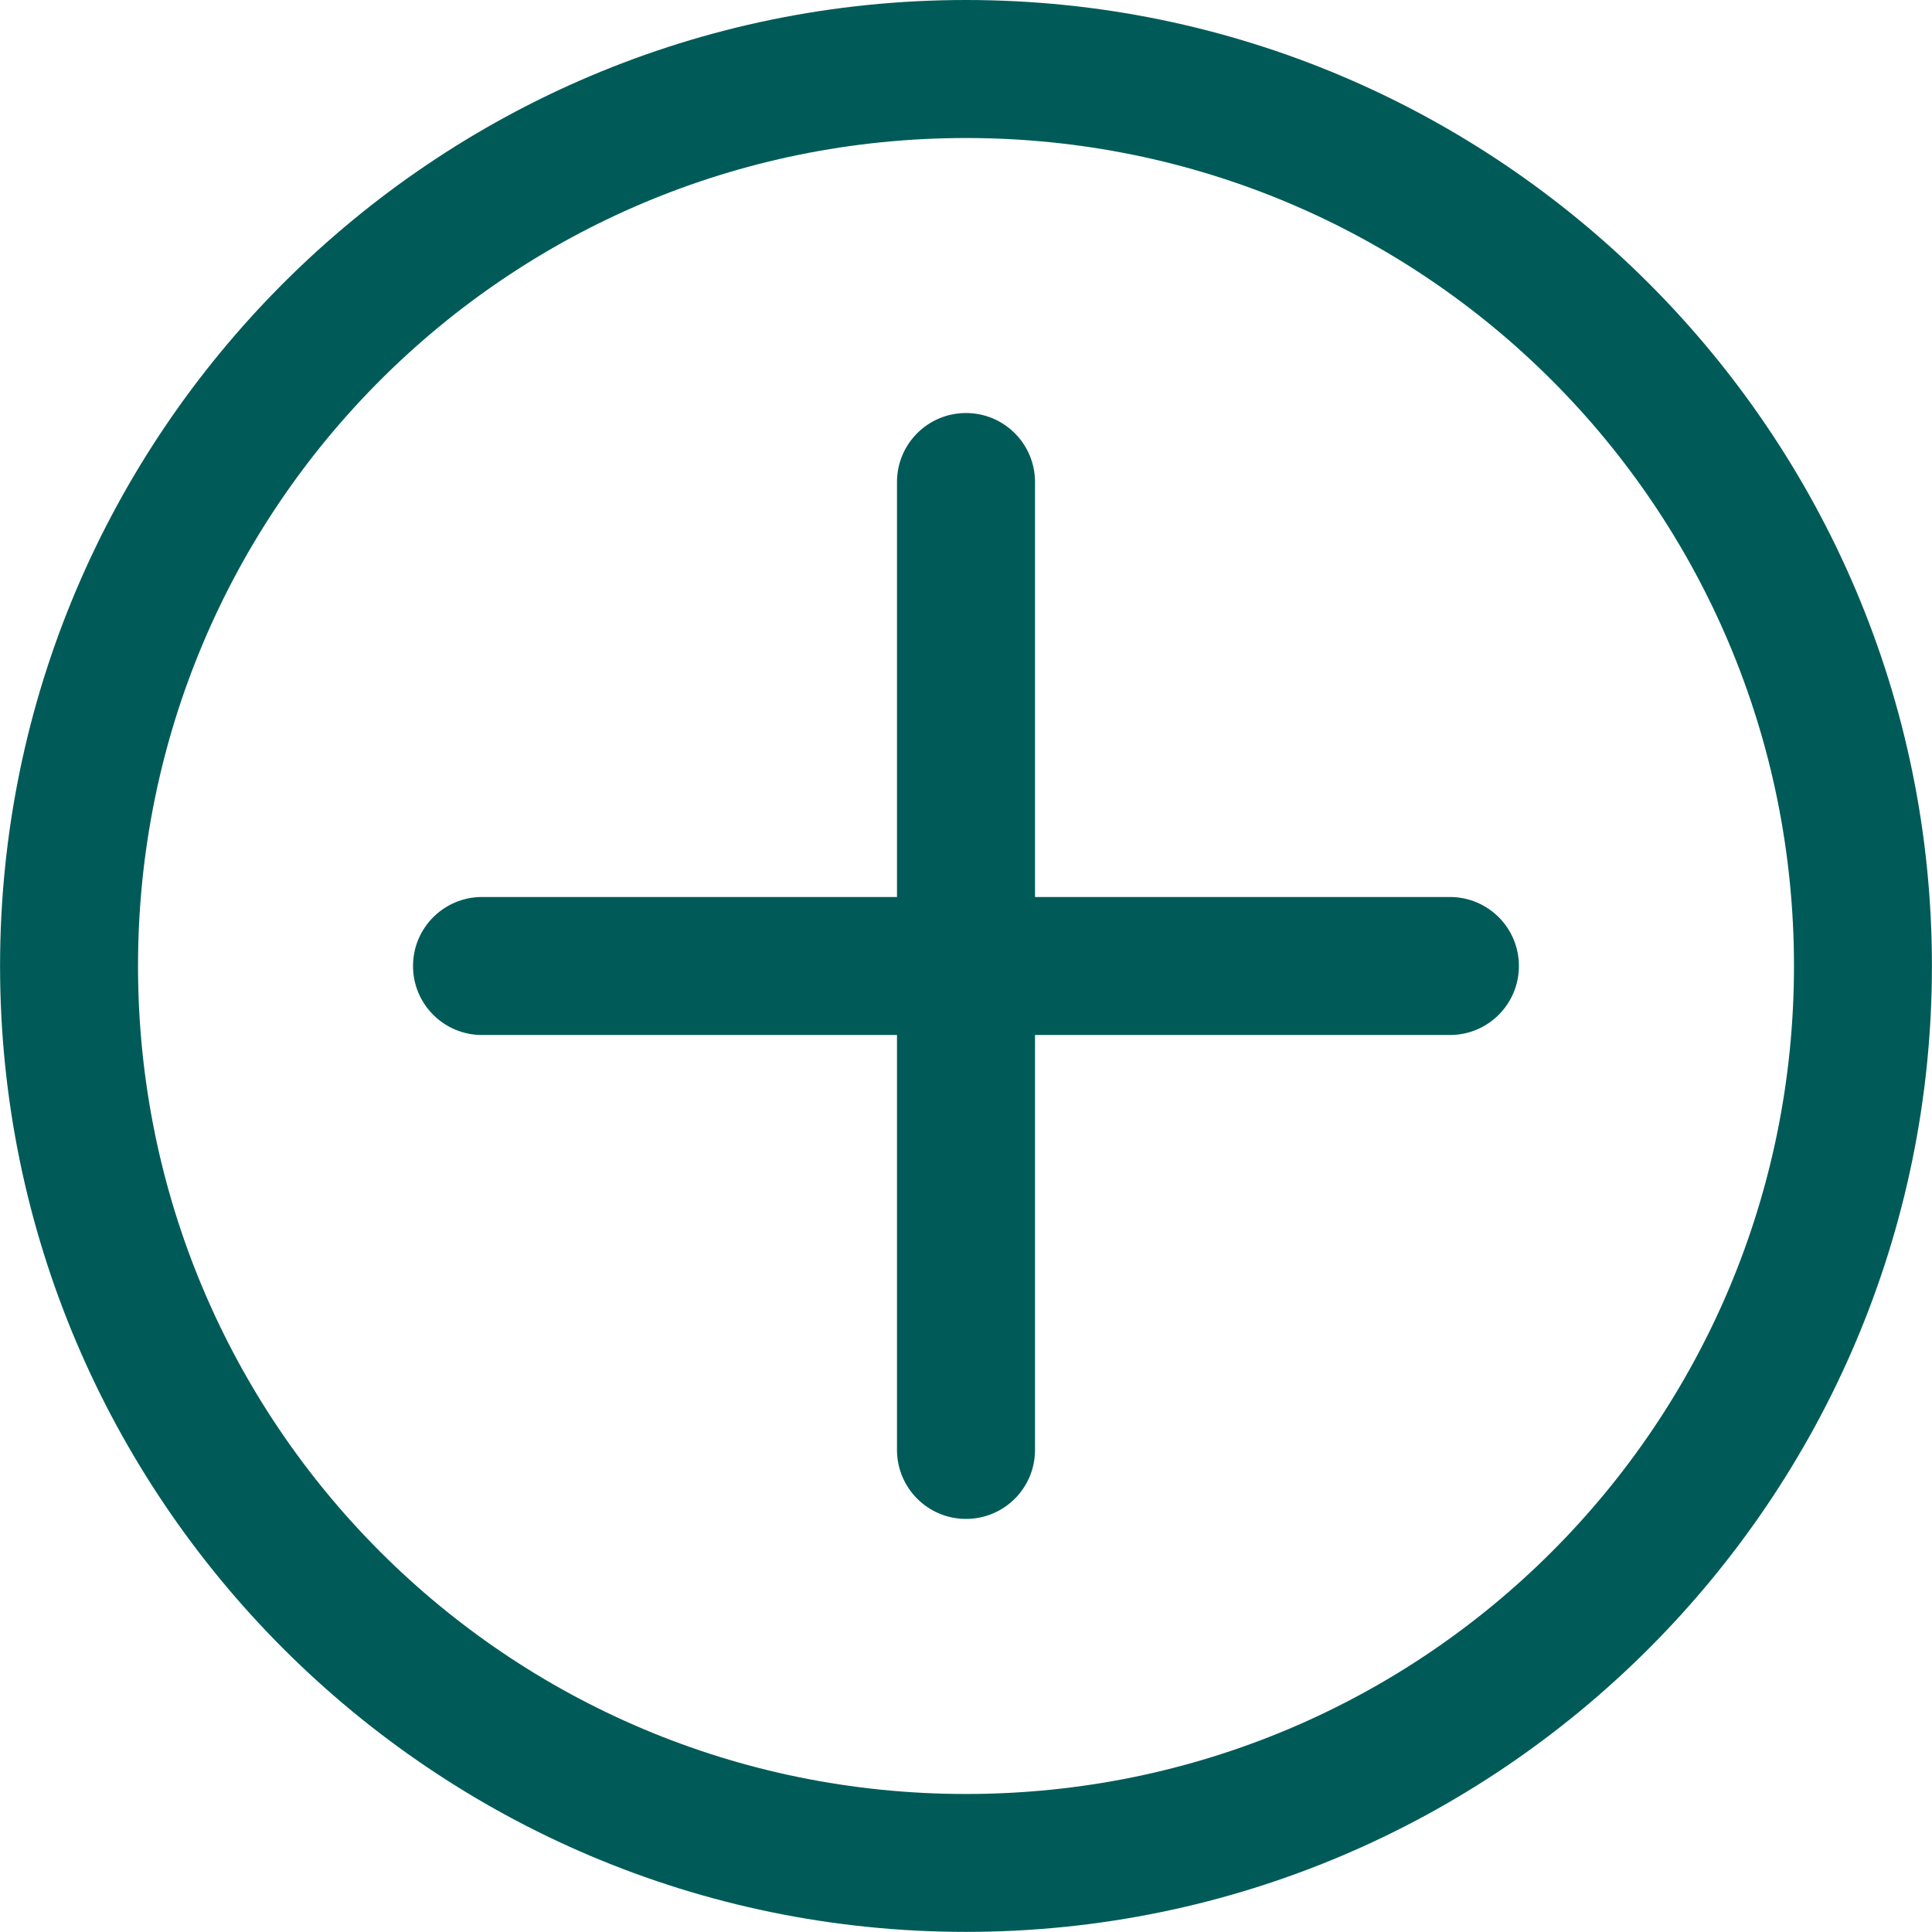<svg width="32" height="32" viewBox="0 0 32 32" fill="none" xmlns="http://www.w3.org/2000/svg">
<path d="M8 14.857C7.995 14.857 7.99 14.857 7.984 14.857C7.353 14.857 6.841 15.368 6.841 16C6.841 16.632 7.352 17.143 7.984 17.143C7.99 17.143 7.995 17.143 8.001 17.143H23.999C24.004 17.143 24.009 17.143 24.015 17.143C24.646 17.143 25.158 16.632 25.158 16C25.158 15.368 24.647 14.857 24.015 14.857C24.009 14.857 24.004 14.857 23.998 14.857H8Z" fill="#005B58"/>
<path d="M17.143 8C17.143 7.995 17.143 7.99 17.143 7.984C17.143 7.353 16.632 6.841 16 6.841C15.368 6.841 14.857 7.352 14.857 7.984C14.857 7.99 14.857 7.995 14.857 8.001V8V23.999C14.857 24.004 14.857 24.009 14.857 24.015C14.857 24.646 15.368 25.158 16 25.158C16.632 25.158 17.143 24.647 17.143 24.015C17.143 24.009 17.143 24.004 17.143 23.998V23.999V8Z" fill="#005B58"/>
<path d="M16 0C7.177 0 0.001 7.177 0.001 15.999C0.001 24.821 7.178 31.998 16 31.998C24.823 31.998 31.999 24.821 31.999 15.999C31.999 7.177 24.822 0 16 0ZM16 2.286C23.588 2.286 29.714 8.413 29.714 16C29.714 23.587 23.588 29.714 16 29.714C8.412 29.714 2.286 23.588 2.286 16C2.286 8.412 8.412 2.286 16 2.286Z" fill="#005B58"/>
</svg>
